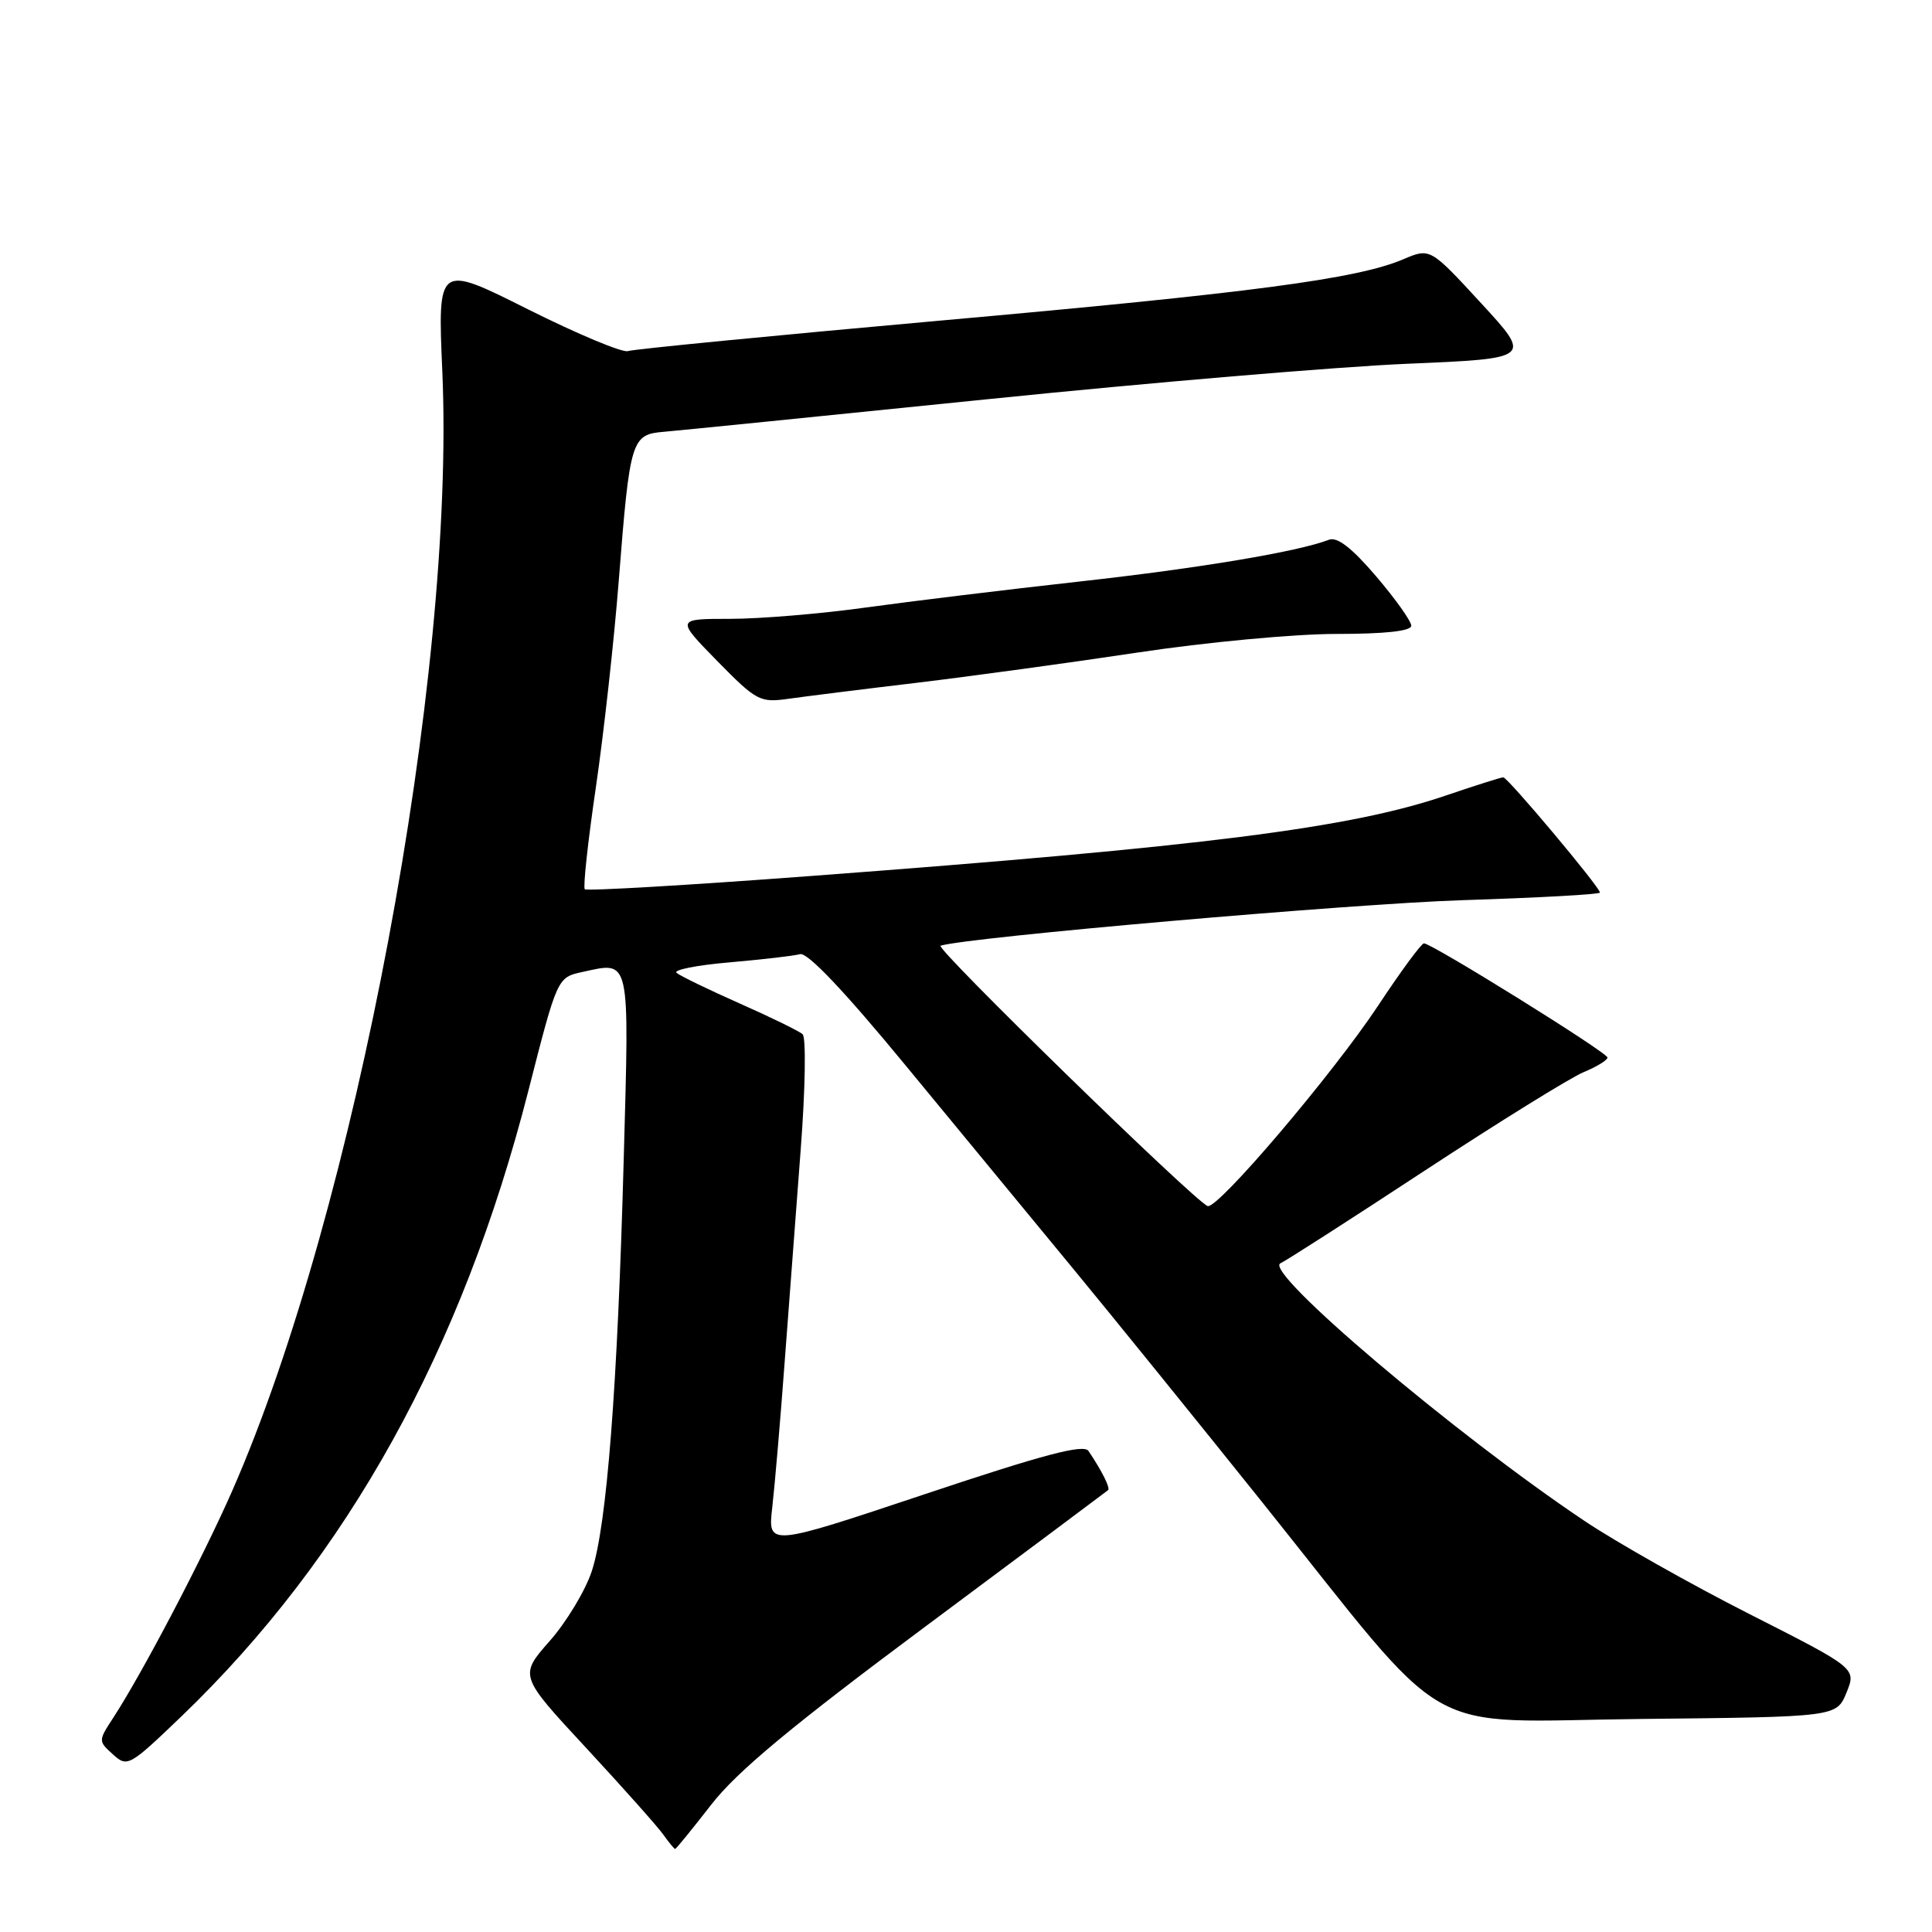 <?xml version="1.0" encoding="UTF-8" standalone="no"?>
<!DOCTYPE svg PUBLIC "-//W3C//DTD SVG 1.1//EN" "http://www.w3.org/Graphics/SVG/1.1/DTD/svg11.dtd" >
<svg xmlns="http://www.w3.org/2000/svg" xmlns:xlink="http://www.w3.org/1999/xlink" version="1.1" viewBox="0 0 256 256">
 <g >
 <path fill="currentColor"
d=" M 94.24 239.13 C 97.63 234.76 104.86 228.74 122.65 215.50 C 135.77 205.73 146.65 197.61 146.83 197.45 C 147.15 197.18 145.99 194.87 144.23 192.26 C 143.60 191.32 138.33 192.71 122.56 197.98 C 101.73 204.94 101.73 204.94 102.33 199.72 C 102.66 196.85 103.40 188.20 103.97 180.50 C 104.55 172.80 105.51 160.04 106.11 152.15 C 106.71 144.26 106.82 137.46 106.35 137.04 C 105.88 136.62 102.12 134.78 98.00 132.96 C 93.88 131.13 90.12 129.31 89.65 128.91 C 89.17 128.52 92.32 127.89 96.65 127.52 C 100.97 127.14 105.18 126.66 106.01 126.43 C 106.99 126.16 111.90 131.34 120.01 141.19 C 126.88 149.53 136.80 161.56 142.05 167.93 C 147.30 174.29 158.62 188.28 167.21 199.00 C 192.94 231.15 187.56 228.08 217.58 227.77 C 243.35 227.50 243.35 227.50 244.67 224.28 C 245.98 221.06 245.98 221.06 231.83 213.88 C 224.04 209.93 214.20 204.37 209.97 201.54 C 192.81 190.05 167.28 168.42 169.67 167.39 C 170.32 167.11 178.91 161.60 188.76 155.13 C 198.61 148.67 208.09 142.79 209.83 142.07 C 211.58 141.35 213.00 140.47 213.00 140.13 C 213.00 139.47 189.73 125.00 188.68 125.00 C 188.34 125.00 185.61 128.71 182.61 133.25 C 176.58 142.35 161.32 160.29 160.02 159.81 C 158.27 159.16 123.81 125.56 124.63 125.31 C 128.28 124.18 179.12 119.75 193.75 119.28 C 203.79 118.96 212.00 118.51 212.00 118.27 C 212.00 117.56 199.78 103.00 199.19 103.00 C 198.89 103.00 195.47 104.09 191.58 105.41 C 178.91 109.73 159.63 112.17 107.22 116.09 C 91.12 117.30 77.74 118.08 77.49 117.83 C 77.24 117.58 77.90 111.52 78.95 104.36 C 80.00 97.20 81.37 84.86 81.99 76.92 C 83.47 58.14 83.65 57.57 88.02 57.21 C 89.93 57.05 109.16 55.11 130.74 52.91 C 152.33 50.70 177.42 48.58 186.50 48.20 C 203.00 47.50 203.00 47.50 196.25 40.17 C 189.50 32.84 189.50 32.84 185.93 34.36 C 179.81 36.96 165.88 38.80 124.50 42.49 C 102.50 44.46 83.92 46.27 83.21 46.52 C 82.49 46.77 76.53 44.27 69.95 40.98 C 57.99 34.98 57.99 34.98 58.61 49.24 C 60.37 89.52 47.06 160.42 30.79 197.50 C 26.88 206.40 18.91 221.61 15.02 227.59 C 13.01 230.67 13.01 230.70 14.97 232.47 C 16.88 234.20 17.13 234.06 24.09 227.38 C 46.05 206.26 61.25 178.83 70.02 144.50 C 73.85 129.51 73.85 129.51 77.18 128.79 C 83.57 127.40 83.39 126.56 82.65 153.47 C 81.83 183.78 80.41 202.09 78.42 208.17 C 77.58 210.74 75.07 214.91 72.84 217.44 C 68.79 222.04 68.79 222.04 77.65 231.59 C 82.52 236.85 87.12 242.01 87.87 243.07 C 88.63 244.13 89.34 245.00 89.46 245.00 C 89.58 245.00 91.73 242.36 94.24 239.13 Z  M 121.50 90.47 C 128.65 89.61 141.83 87.81 150.78 86.46 C 159.77 85.10 171.53 84.00 177.03 84.00 C 183.56 84.00 187.00 83.62 187.00 82.91 C 187.00 82.31 184.90 79.36 182.34 76.36 C 179.12 72.59 177.19 71.10 176.09 71.52 C 171.97 73.11 158.93 75.29 143.00 77.06 C 133.38 78.13 120.65 79.68 114.72 80.50 C 108.78 81.33 100.70 82.00 96.75 82.00 C 89.57 82.00 89.57 82.00 95.03 87.58 C 100.25 92.89 100.69 93.13 104.50 92.59 C 106.70 92.28 114.35 91.32 121.50 90.47 Z "/>
</g>
</svg>